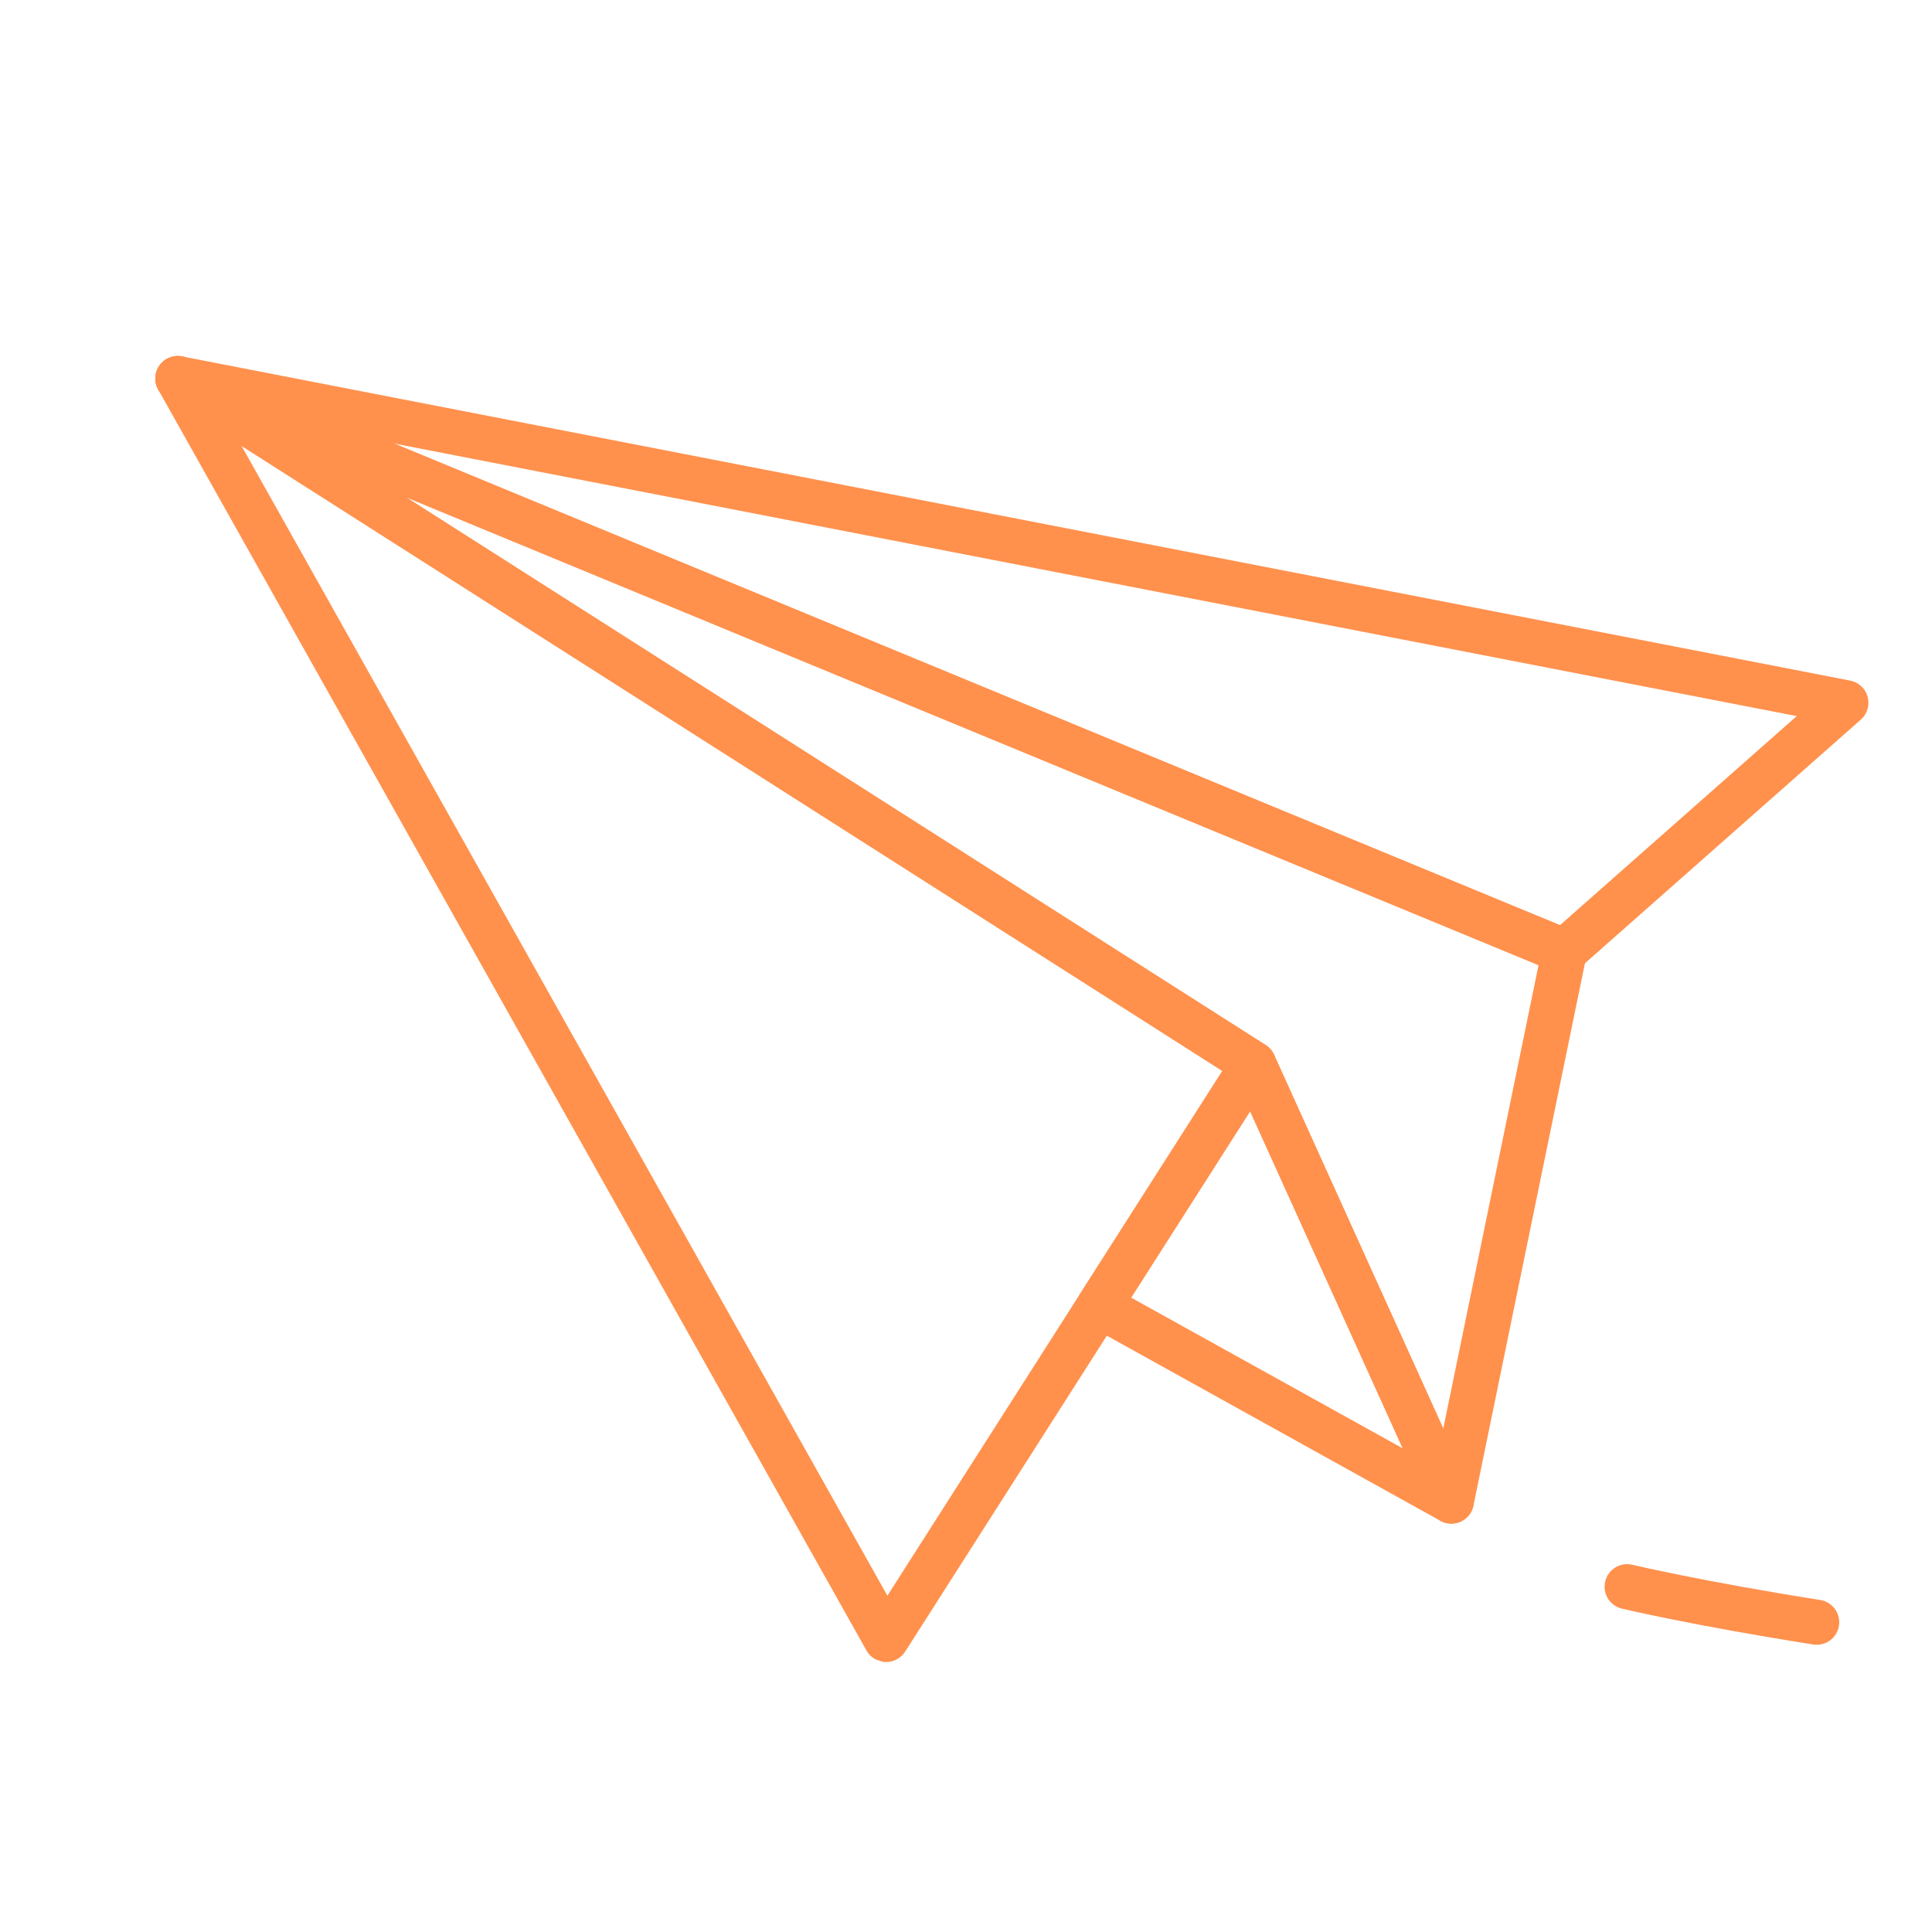 <svg xmlns="http://www.w3.org/2000/svg" xmlns:xlink="http://www.w3.org/1999/xlink" width="500" zoomAndPan="magnify" viewBox="0 0 375 375" height="500" preserveAspectRatio="xMidYMid meet" version="1.0"><defs><clipPath id="0f7ce781df"><path d="M 30 69 L 363 69 L 363 190 L 30 190 Z M 30 69 " clip-rule="nonzero"/></clipPath><clipPath id="fc2e7a9cd5"><path d="M 104.789 -156.879 L 946.668 118.426 L 811.465 531.879 L -30.414 256.574 Z M 104.789 -156.879 " clip-rule="nonzero"/></clipPath><clipPath id="751ba838eb"><path d="M 104.789 -156.879 L 946.668 118.426 L 811.465 531.879 L -30.414 256.574 Z M 104.789 -156.879 " clip-rule="nonzero"/></clipPath><clipPath id="c1f32d289d"><path d="M 30 69 L 248 69 L 248 323 L 30 323 Z M 30 69 " clip-rule="nonzero"/></clipPath><clipPath id="3478eb197e"><path d="M 104.789 -156.879 L 946.668 118.426 L 811.465 531.879 L -30.414 256.574 Z M 104.789 -156.879 " clip-rule="nonzero"/></clipPath><clipPath id="e9e9b0a8e2"><path d="M 104.789 -156.879 L 946.668 118.426 L 811.465 531.879 L -30.414 256.574 Z M 104.789 -156.879 " clip-rule="nonzero"/></clipPath><clipPath id="366583d857"><path d="M 208 202 L 287 202 L 287 296 L 208 296 Z M 208 202 " clip-rule="nonzero"/></clipPath><clipPath id="678135b8d8"><path d="M 104.789 -156.879 L 946.668 118.426 L 811.465 531.879 L -30.414 256.574 Z M 104.789 -156.879 " clip-rule="nonzero"/></clipPath><clipPath id="1a98e64b11"><path d="M 104.789 -156.879 L 946.668 118.426 L 811.465 531.879 L -30.414 256.574 Z M 104.789 -156.879 " clip-rule="nonzero"/></clipPath><clipPath id="9a9dbab5b3"><path d="M 30 69 L 309 69 L 309 296 L 30 296 Z M 30 69 " clip-rule="nonzero"/></clipPath><clipPath id="924cd2312d"><path d="M 104.789 -156.879 L 946.668 118.426 L 811.465 531.879 L -30.414 256.574 Z M 104.789 -156.879 " clip-rule="nonzero"/></clipPath><clipPath id="ac8bf62988"><path d="M 104.789 -156.879 L 946.668 118.426 L 811.465 531.879 L -30.414 256.574 Z M 104.789 -156.879 " clip-rule="nonzero"/></clipPath><clipPath id="025fc92b63"><path d="M 311 117 L 375 117 L 375 330 L 311 330 Z M 311 117 " clip-rule="nonzero"/></clipPath><clipPath id="d035d82017"><path d="M 104.789 -156.879 L 946.668 118.426 L 811.465 531.879 L -30.414 256.574 Z M 104.789 -156.879 " clip-rule="nonzero"/></clipPath><clipPath id="35673286b6"><path d="M 104.789 -156.879 L 946.668 118.426 L 811.465 531.879 L -30.414 256.574 Z M 104.789 -156.879 " clip-rule="nonzero"/></clipPath></defs><g clip-path="url(#0f7ce781df)"><g clip-path="url(#fc2e7a9cd5)"><g clip-path="url(#751ba838eb)"><path fill="#ff914d" d="M 302.281 188.824 C 302.176 188.793 302.074 188.754 301.973 188.711 L 32.852 77.52 C 30.773 76.664 29.684 74.371 30.332 72.219 C 30.98 70.066 33.148 68.754 35.355 69.184 L 359.125 132.105 C 360.762 132.426 362.074 133.645 362.512 135.246 C 362.949 136.855 362.438 138.574 361.188 139.676 L 306.535 187.945 C 305.367 188.977 303.746 189.305 302.281 188.824 Z M 76.516 86.094 L 302.789 179.578 L 348.742 138.996 Z M 76.516 86.094 " fill-opacity="1" fill-rule="nonzero"/></g></g></g><g clip-path="url(#c1f32d289d)"><g clip-path="url(#3478eb197e)"><g clip-path="url(#e9e9b0a8e2)"><path fill="#ff914d" d="M 170.641 322.383 C 169.613 322.047 168.73 321.336 168.188 320.367 L 30.707 75.617 C 29.727 73.871 30.059 71.676 31.516 70.301 C 32.977 68.922 35.18 68.711 36.871 69.789 L 245.656 202.84 C 246.637 203.465 247.328 204.453 247.578 205.586 C 247.828 206.719 247.617 207.906 246.996 208.883 L 175.691 320.578 C 174.863 321.875 173.418 322.641 171.883 322.598 C 171.453 322.586 171.039 322.512 170.641 322.383 Z M 46.875 86.539 L 172.242 309.723 L 237.262 207.867 Z M 46.875 86.539 " fill-opacity="1" fill-rule="nonzero"/></g></g></g><g clip-path="url(#366583d857)"><g clip-path="url(#678135b8d8)"><g clip-path="url(#1a98e64b11)"><path fill="#ff914d" d="M 280.348 295.523 C 280.086 295.438 279.832 295.328 279.582 295.188 L 211.238 257.258 C 210.184 256.676 209.418 255.676 209.121 254.504 C 208.824 253.332 209.023 252.098 209.676 251.078 L 239.621 204.172 C 240.484 202.82 242.02 202.047 243.621 202.16 C 245.219 202.273 246.629 203.258 247.293 204.723 L 285.691 289.555 C 286.469 291.277 286.055 293.297 284.668 294.578 C 283.492 295.672 281.828 296.008 280.348 295.523 Z M 219.551 251.867 L 272.27 281.121 L 242.648 215.688 Z M 219.551 251.867 " fill-opacity="1" fill-rule="nonzero"/></g></g></g><g clip-path="url(#9a9dbab5b3)"><g clip-path="url(#924cd2312d)"><g clip-path="url(#ac8bf62988)"><path fill="#ff914d" d="M 280.348 295.523 C 279.203 295.148 278.238 294.312 277.723 293.168 L 239.859 209.52 L 32.172 77.164 C 30.258 75.949 29.598 73.469 30.641 71.457 C 31.688 69.445 34.082 68.555 36.191 69.434 L 305.312 180.621 C 307.254 181.426 308.352 183.492 307.926 185.547 L 285.992 292.246 C 285.609 294.105 284.074 295.504 282.191 295.715 C 281.555 295.785 280.926 295.715 280.348 295.523 Z M 78.789 96.5 L 245.66 202.844 C 246.375 203.301 246.945 203.953 247.293 204.73 L 280.137 277.289 L 298.629 187.332 Z M 78.789 96.5 " fill-opacity="1" fill-rule="nonzero"/></g></g></g><g clip-path="url(#025fc92b63)"><g clip-path="url(#d035d82017)"><g clip-path="url(#35673286b6)"><path fill="#ff914d" d="M 314.453 312.133 C 312.312 311.434 311.035 309.195 311.566 306.961 C 312.129 304.613 314.488 303.16 316.836 303.723 C 316.973 303.75 330.473 306.953 353.301 310.555 C 355.691 310.934 357.316 313.172 356.941 315.559 C 356.566 317.945 354.324 319.574 351.938 319.195 C 328.734 315.531 315.363 312.363 314.805 312.23 C 314.688 312.203 314.57 312.172 314.453 312.133 Z M 388.203 324.016 C 386.273 323.387 384.984 321.465 385.223 319.371 C 385.492 316.969 387.656 315.242 390.059 315.512 C 402.246 316.887 414.668 318.031 426.988 318.902 C 429.398 319.074 431.215 321.164 431.043 323.574 C 430.871 325.984 428.781 327.797 426.367 327.629 C 413.926 326.746 401.383 325.594 389.078 324.207 C 388.773 324.172 388.48 324.105 388.203 324.016 Z M 462.523 329.289 C 460.73 328.703 459.453 326.988 459.512 325.004 C 459.582 322.59 461.598 320.688 464.012 320.758 C 476.41 321.121 488.879 321.219 501.074 321.051 C 503.484 321.02 505.477 322.949 505.508 325.363 C 505.539 327.781 503.609 329.77 501.191 329.797 C 488.875 329.969 476.277 329.871 463.758 329.508 C 463.328 329.492 462.91 329.418 462.523 329.289 Z M 536.984 328.227 C 535.328 327.684 534.086 326.172 533.977 324.324 C 533.836 321.914 535.672 319.84 538.086 319.699 C 550.496 318.957 562.902 317.922 574.973 316.609 C 577.371 316.352 579.535 318.082 579.797 320.484 C 580.055 322.891 578.32 325.047 575.918 325.309 C 563.707 326.633 551.152 327.684 538.605 328.43 C 538.039 328.469 537.492 328.391 536.984 328.227 Z M 610.969 320.148 C 609.465 319.656 608.277 318.359 608.008 316.688 C 607.621 314.305 609.238 312.059 611.625 311.672 C 623.898 309.68 636.109 307.352 647.93 304.738 C 650.293 304.215 652.621 305.707 653.145 308.062 C 653.664 310.422 652.176 312.758 649.816 313.277 C 637.84 315.922 625.457 318.285 613.023 320.305 C 612.312 320.422 611.613 320.355 610.969 320.148 Z M 683.586 304.043 C 682.25 303.605 681.148 302.539 680.734 301.09 C 680.07 298.766 681.414 296.344 683.738 295.676 C 695.672 292.258 707.484 288.445 718.852 284.352 C 721.125 283.527 723.629 284.711 724.453 286.984 C 725.27 289.258 724.094 291.762 721.82 292.586 C 710.27 296.75 698.273 300.617 686.152 304.09 C 685.273 304.34 684.387 304.305 683.586 304.043 Z M 753.473 278.781 C 752.336 278.41 751.359 277.582 750.836 276.402 C 749.855 274.195 750.848 271.609 753.059 270.629 C 764.355 265.613 775.473 260.152 786.113 254.406 C 788.234 253.258 790.891 254.047 792.039 256.176 C 793.188 258.301 792.395 260.953 790.27 262.102 C 779.438 267.957 768.109 273.516 756.609 278.625 C 755.578 279.082 754.465 279.109 753.473 278.781 Z M 818.762 243.441 C 817.852 243.145 817.023 242.543 816.461 241.672 C 815.145 239.648 815.715 236.934 817.738 235.617 C 828.031 228.914 838.098 221.734 847.66 214.266 C 849.566 212.781 852.312 213.117 853.801 215.023 C 855.289 216.93 854.949 219.68 853.043 221.164 C 843.285 228.781 833.012 236.109 822.512 242.945 C 821.359 243.703 819.98 243.84 818.762 243.441 Z M 877.223 197.781 C 876.543 197.559 875.91 197.168 875.387 196.605 C 873.738 194.84 873.836 192.07 875.602 190.422 C 884.516 182.113 893.172 173.301 901.336 164.223 C 902.953 162.426 905.719 162.277 907.516 163.895 C 909.309 165.512 909.457 168.273 907.84 170.07 C 899.508 179.336 890.668 188.336 881.566 196.82 C 880.363 197.949 878.691 198.262 877.223 197.781 Z M 926.824 142.656 C 926.379 142.512 925.945 142.289 925.551 141.992 C 923.621 140.535 923.234 137.793 924.691 135.867 C 928.816 130.391 932.875 124.727 936.754 119.031 C 938.113 117.035 940.84 116.52 942.832 117.883 C 944.828 119.242 945.344 121.965 943.984 123.957 C 940.023 129.77 935.883 135.543 931.676 141.129 C 930.523 142.664 928.555 143.223 926.824 142.656 Z M 926.824 142.656 " fill-opacity="1" fill-rule="nonzero"/></g></g></g></svg>